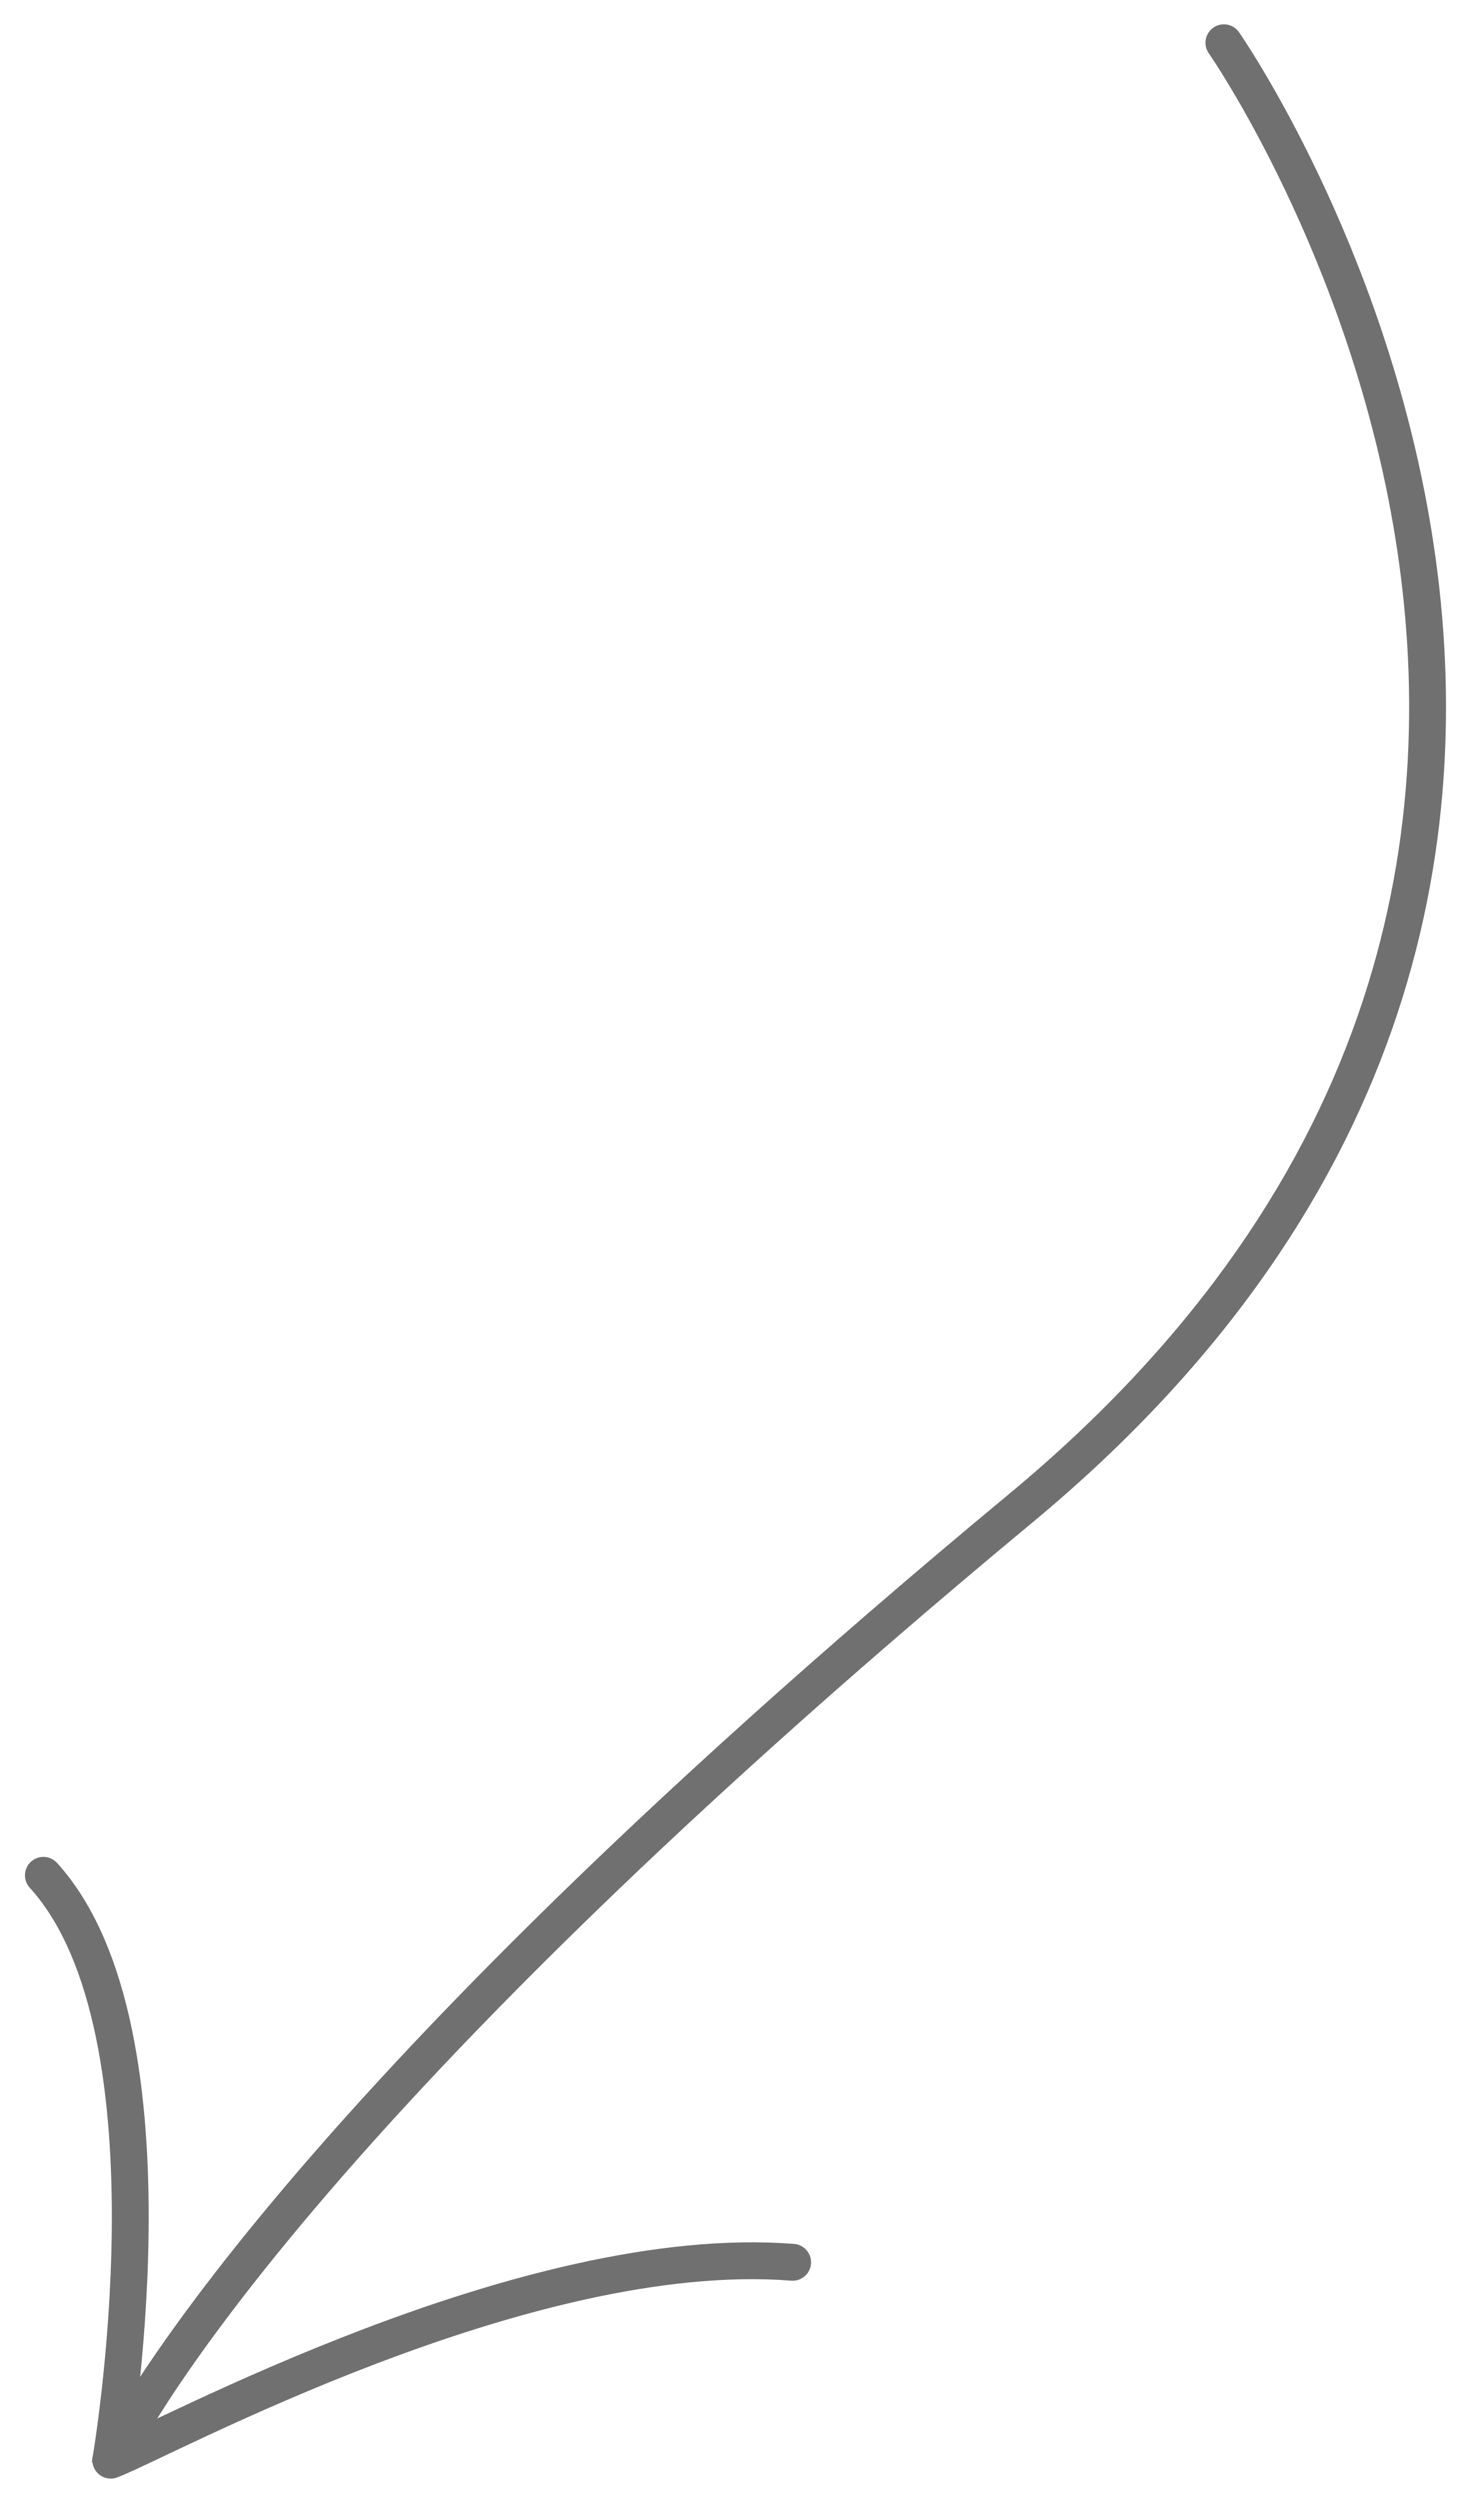 <svg xmlns="http://www.w3.org/2000/svg" width="118.731" height="203.392" viewBox="0 0 118.731 203.392">
	<g transform="translate(-1443.531 -746.959)">
		<path d="M1447.062,897.543c11.614,12.775,5.42,48,5.42,48s10.966-25.5,74.121-77.872,16.527-119.234,16.527-119.234" transform="translate(0 2)" fill="none" stroke="#707070" stroke-linecap="round" stroke-width="3" />
		<path d="M1445.544,948.128c4.279-1.623,33.753-17.805,55.491-16.1" transform="translate(7 -1)" fill="none" stroke="#707070" stroke-linecap="round" stroke-width="3" />
	</g>
</svg>
